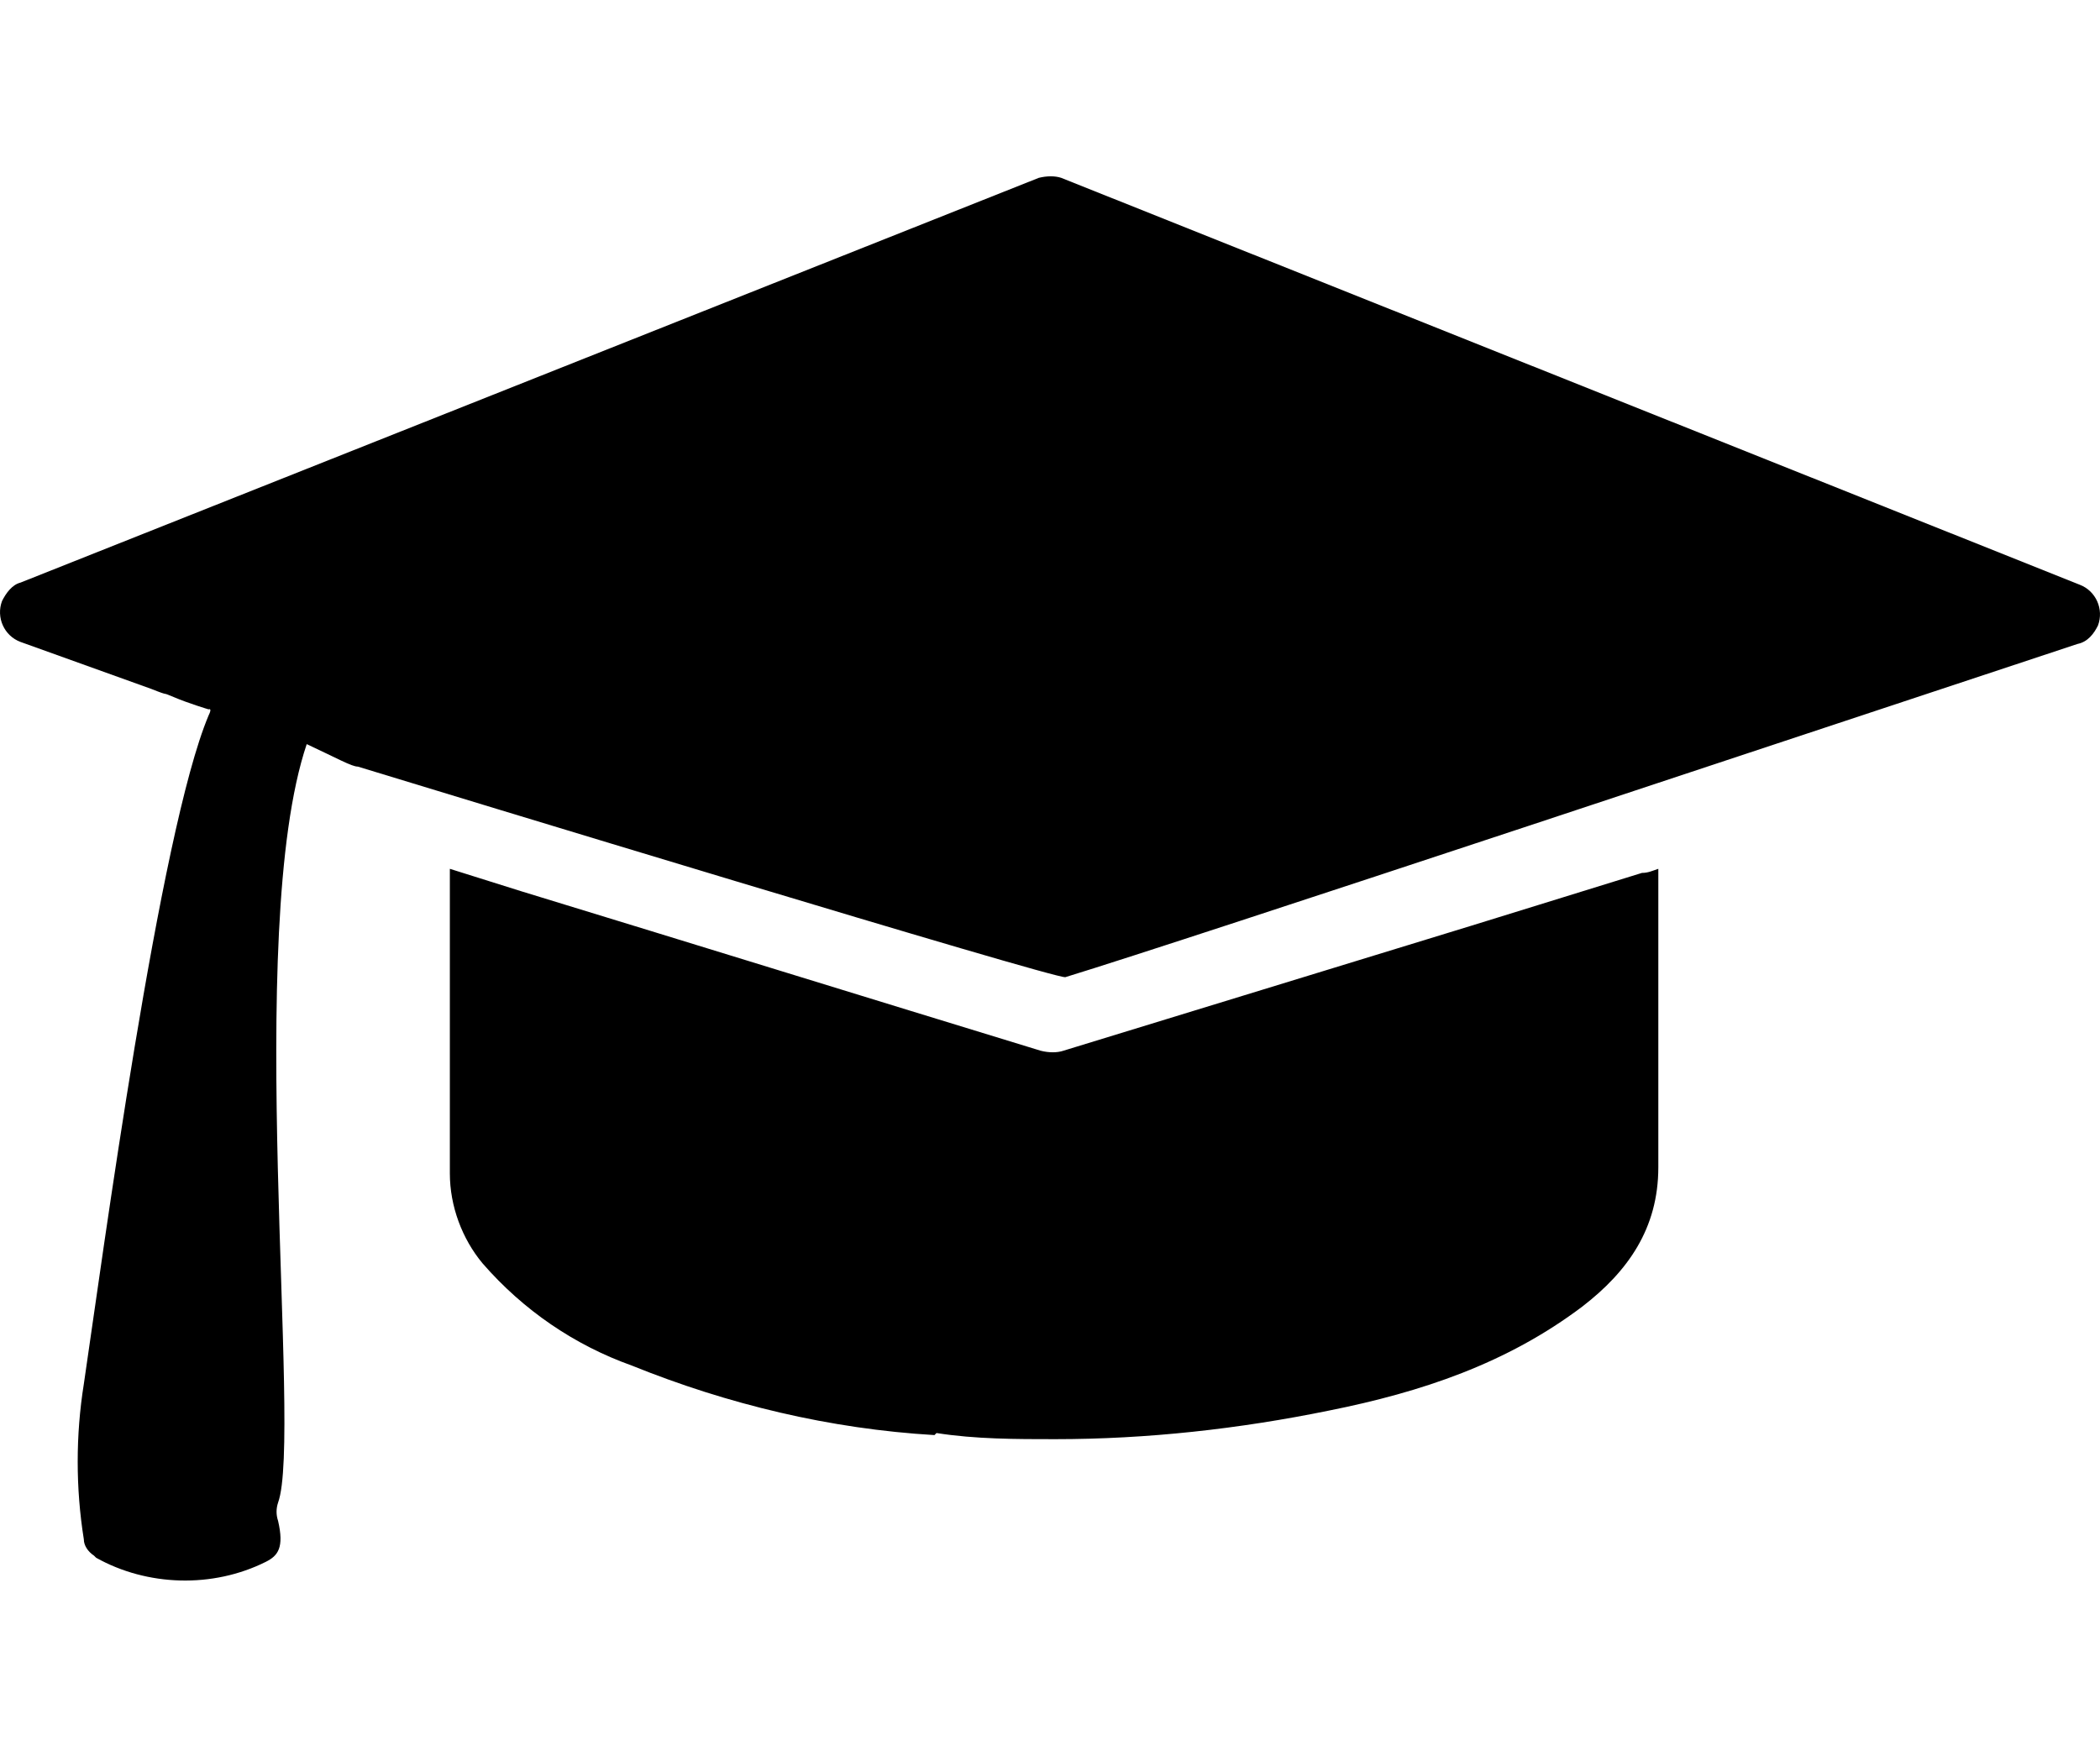 <svg xmlns="http://www.w3.org/2000/svg" viewBox="0 0 102.7 85.9"><path d="M4.6 76.1c-.3-.2-.5-.5-.5-.8-.4-2.5-.4-5.1 0-7.6.9-6.1 3.7-27 6.1-32.7.2-.4 0-.3 0-.3s-1-.3-1.7-.6-.1 0-1.1-.4L1 31.4c-.8-.3-1.2-1.2-.9-2 .2-.4.5-.8.9-.9L50.8 8.7c.4-.1.8-.1 1.1 0l49.8 19.9c.8.3 1.2 1.2.9 2-.2.4-.5.8-1 .9C90.1 35.3 58 46 52.1 47.8c-.5.1-31-9.2-34.6-10.3-.3 0-1-.4-2.5-1.1-3.1 9.2-.2 33.8-1.4 37.1-.1.3-.1.6 0 .9.3 1.3 0 1.7-.6 2-2.6 1.3-5.8 1.2-8.3-.2ZM15 36.3Zm0 0Zm0-.1Zm0 0Zm0 0Zm0 0Zm0 0Zm0 0Zm0 0Zm0 0Zm30.7 34c-5.1-.3-10.1-1.5-14.8-3.4-2.8-1-5.3-2.7-7.3-5-1-1.2-1.6-2.8-1.6-4.4V42.5l3.5 1.1c8.5 2.6 16.9 5.2 25.4 7.8.4.1.8.1 1.1 0l19.9-6.1 8.4-2.6c.3 0 .5-.1.8-.2v14.6c0 3-1.5 5.1-3.7 6.8-3.7 2.8-7.9 4.2-12.4 5.1-4.4.9-8.9 1.4-13.4 1.4-1.9 0-3.9 0-5.8-.3Z"/></svg>